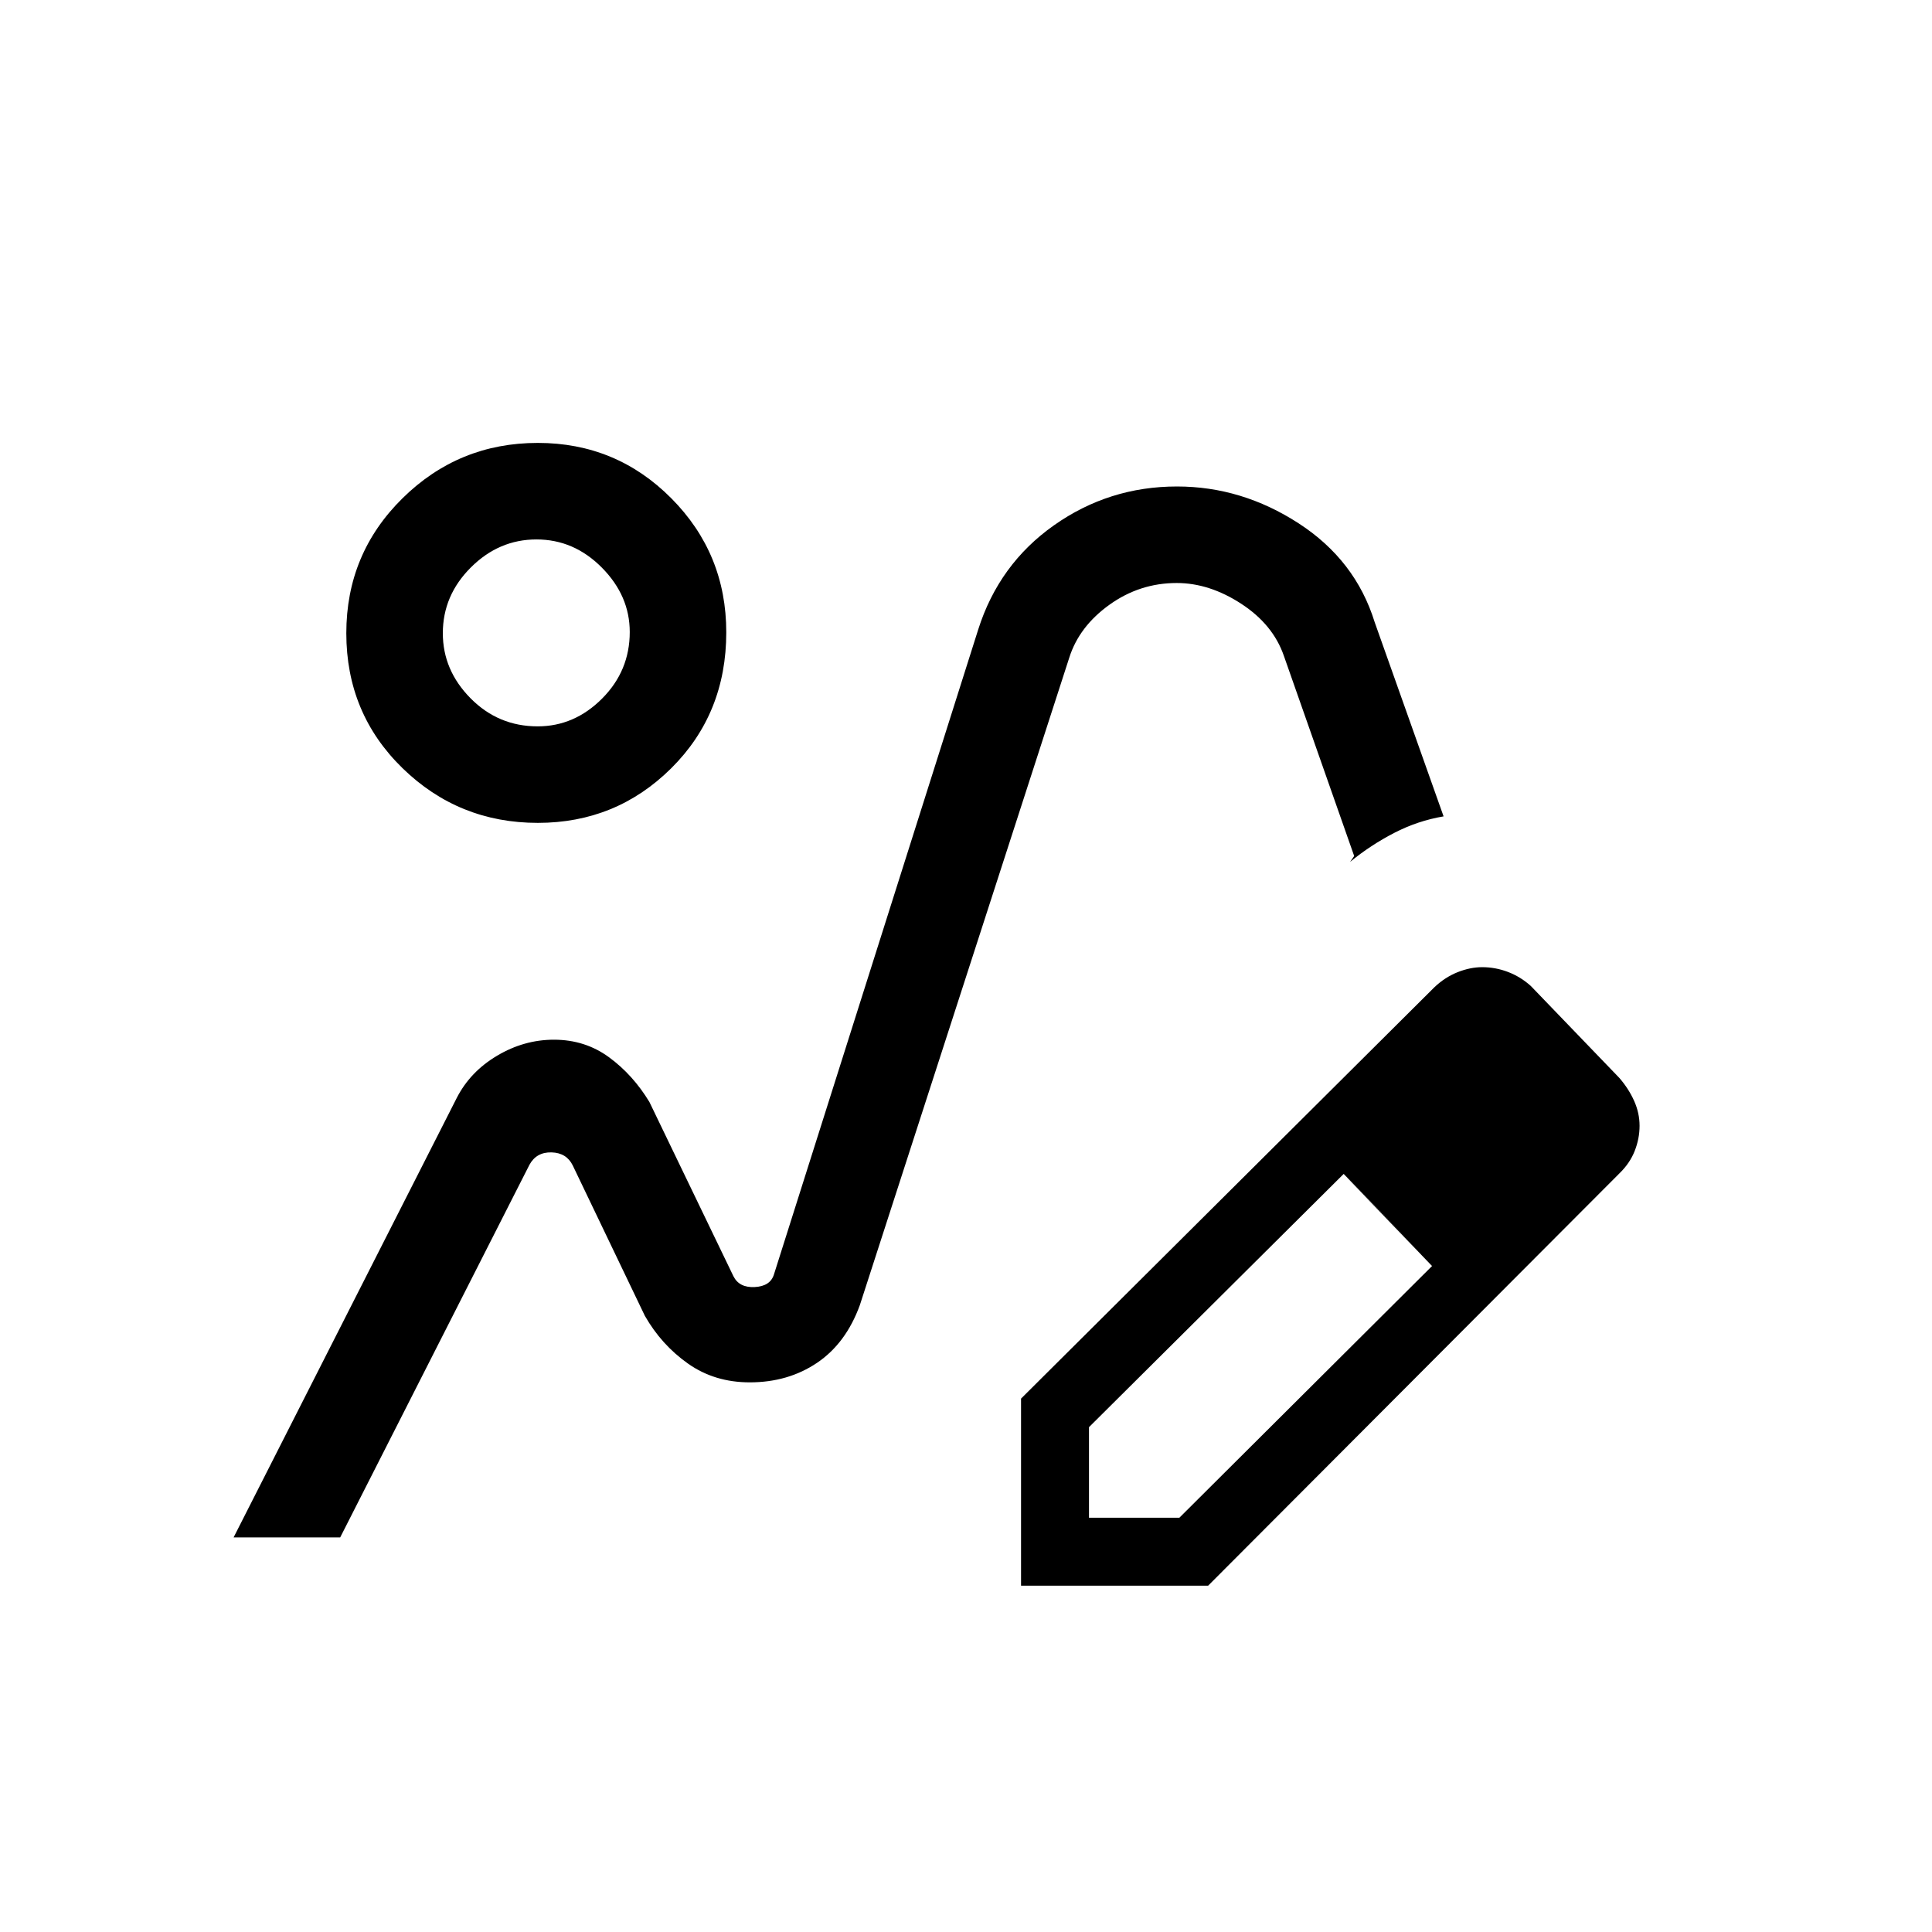 <svg xmlns="http://www.w3.org/2000/svg" height="20" viewBox="0 -960 960 960" width="20"><path d="M372.38-273.12Zm-256.3 77.04L226.99-414.5q6.66-13 20.04-20.94 13.37-7.94 28.21-7.94 15.49 0 27.4 8.74 11.9 8.74 20.05 22.22l41.73 86.54q2.88 5.8 10.58 5.41 7.71-.4 9.54-6.18l101.51-320.49q10.32-32.55 37.66-51.84 27.34-19.29 61.13-19.29 32.2 0 60.44 18.31 28.24 18.3 37.8 49.15l34.23 96.46q-12.82 2.16-24.53 8.21-11.71 6.04-21.93 14.41l2.03-2.93-34.92-99.42q-5.38-15.61-21.21-25.92-15.83-10.31-32.06-10.31-18.36 0-33.43 10.81t-19.97 26.36l-104.02 321.6q-6.92 19.04-21.3 28.73-14.38 9.69-33.42 9.69-17.49 0-30.69-9.32-13.21-9.33-21.44-23.75l-35.8-74.66q-3.08-6.34-10.58-6.54-7.5-.19-10.96 6.16l-94.04 185.15h-52.96Zm391.27 24v-92.96l205.33-204.34q5.23-4.99 11.53-7.52 6.31-2.52 12.3-2.52 6.55 0 12.81 2.38 6.26 2.39 11.33 6.96l44 45.7q4.62 5.33 7.33 11.37 2.71 6.05 2.71 12.4 0 6.36-2.41 12.49-2.4 6.13-7.64 11.2L600.31-172.08h-92.96Zm273.76-228.38-45-45.39 45 45.39Zm-240 194.61h44.91l125.56-125.07-21.96-23.4-21.95-22.37-126.56 125.84v45Zm148.47-148.47-22-22.37 44 45.77-22-23.4Zm-422.33-196.8q-39.35 0-67.26-27.2-27.91-27.21-27.91-67.06 0-39.5 27.91-67.02 27.91-27.52 67.26-27.52 38.94 0 66.29 27.49 27.34 27.49 27.34 66.63 0 40.38-27.34 67.53-27.35 27.15-66.29 27.15Zm-.09-47.96q18.23 0 32-13.79 13.76-13.79 13.76-33.09 0-18-13.86-32-13.87-14-32.5-14-18.64 0-32.58 13.9-13.94 13.9-13.94 32.69 0 18.41 13.79 32.35 13.79 13.94 33.33 13.94Zm-.58-46.53Z"/></svg>